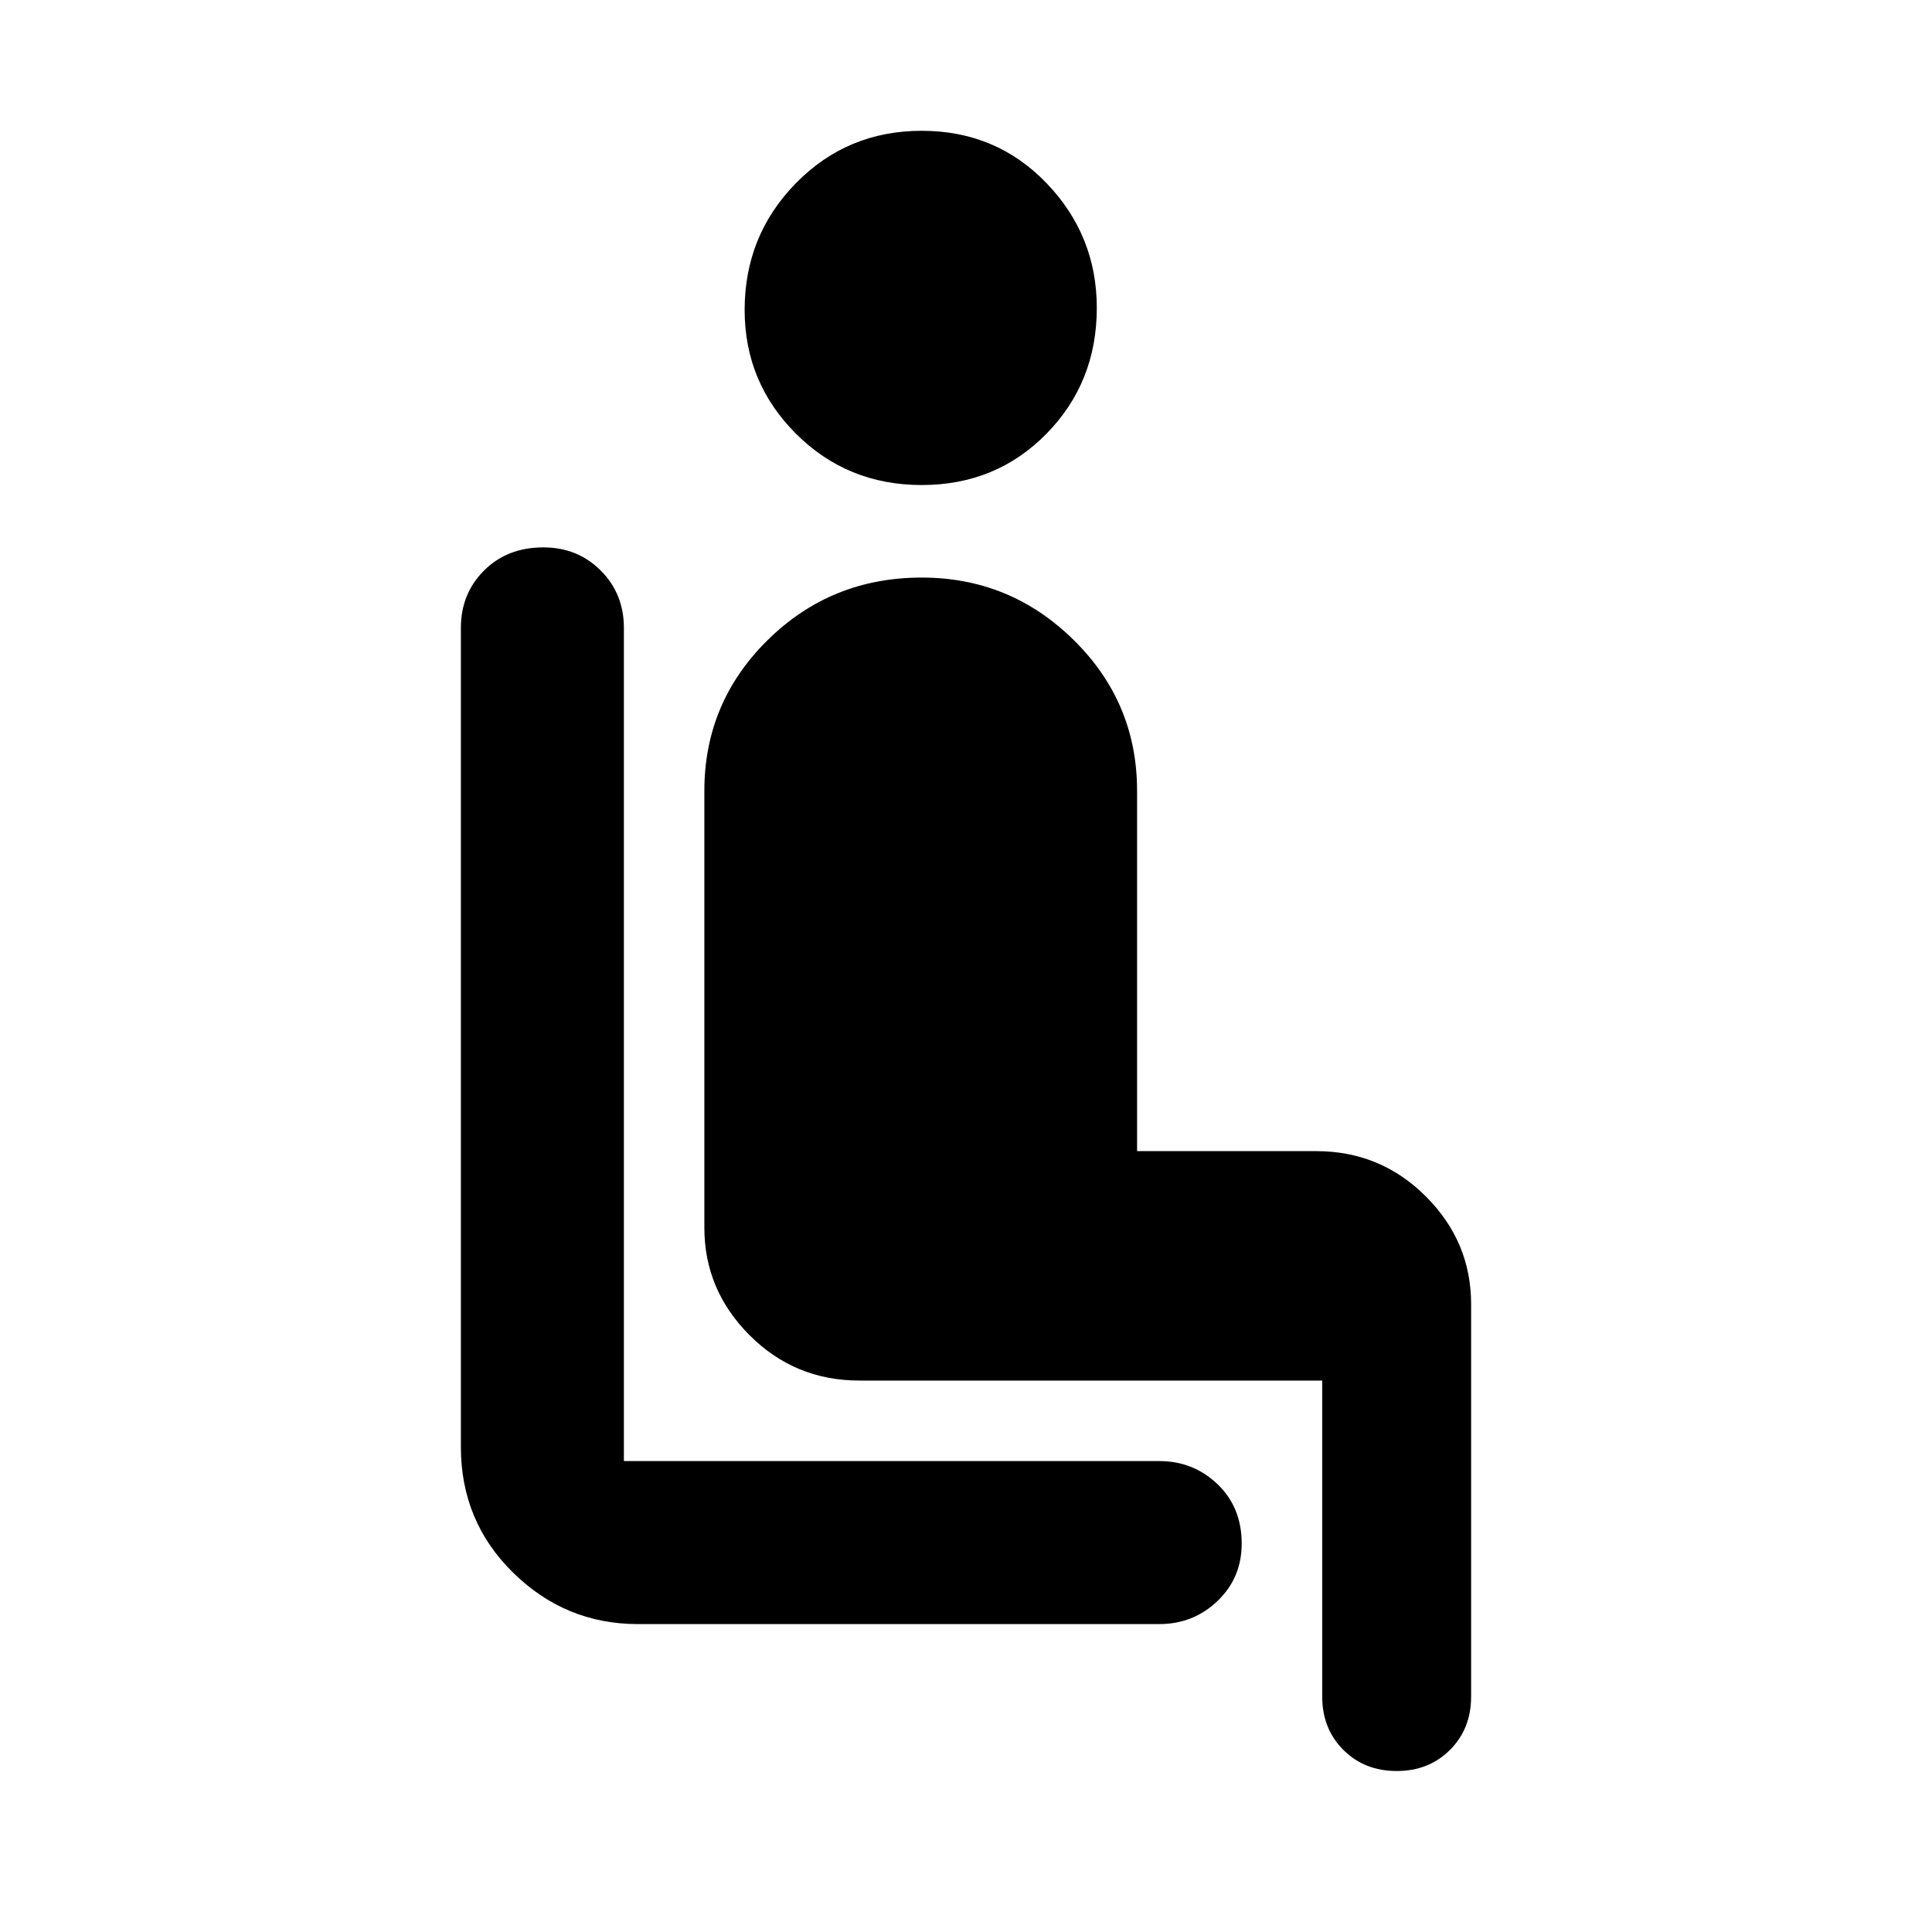 <svg xmlns="http://www.w3.org/2000/svg" height="40" width="40"><path d="M13.208 33.625Q11.708 33.625 10.625 32.562Q9.542 31.5 9.542 29.958V13Q9.542 12.292 10.021 11.813Q10.5 11.333 11.25 11.333Q11.958 11.333 12.438 11.813Q12.917 12.292 12.917 13V30.25Q12.917 30.25 12.917 30.25Q12.917 30.25 12.917 30.25H24Q24.708 30.25 25.208 30.729Q25.708 31.208 25.708 31.958Q25.708 32.667 25.208 33.146Q24.708 33.625 24 33.625ZM19.083 10.042Q17.542 10.042 16.479 8.979Q15.417 7.917 15.417 6.417Q15.417 4.875 16.479 3.792Q17.542 2.708 19.083 2.708Q20.625 2.708 21.667 3.792Q22.708 4.875 22.708 6.375Q22.708 7.917 21.667 8.979Q20.625 10.042 19.083 10.042ZM28.917 36.667Q28.25 36.667 27.812 36.229Q27.375 35.792 27.375 35.125V28.583H17.792Q16.458 28.583 15.521 27.646Q14.583 26.708 14.583 25.417V16.375Q14.583 14.542 15.896 13.25Q17.208 11.958 19.083 11.958Q20.917 11.958 22.229 13.25Q23.542 14.542 23.542 16.375V23.833H27.25Q28.583 23.833 29.521 24.771Q30.458 25.708 30.458 27V35.125Q30.458 35.792 30.021 36.229Q29.583 36.667 28.917 36.667Z"/></svg>